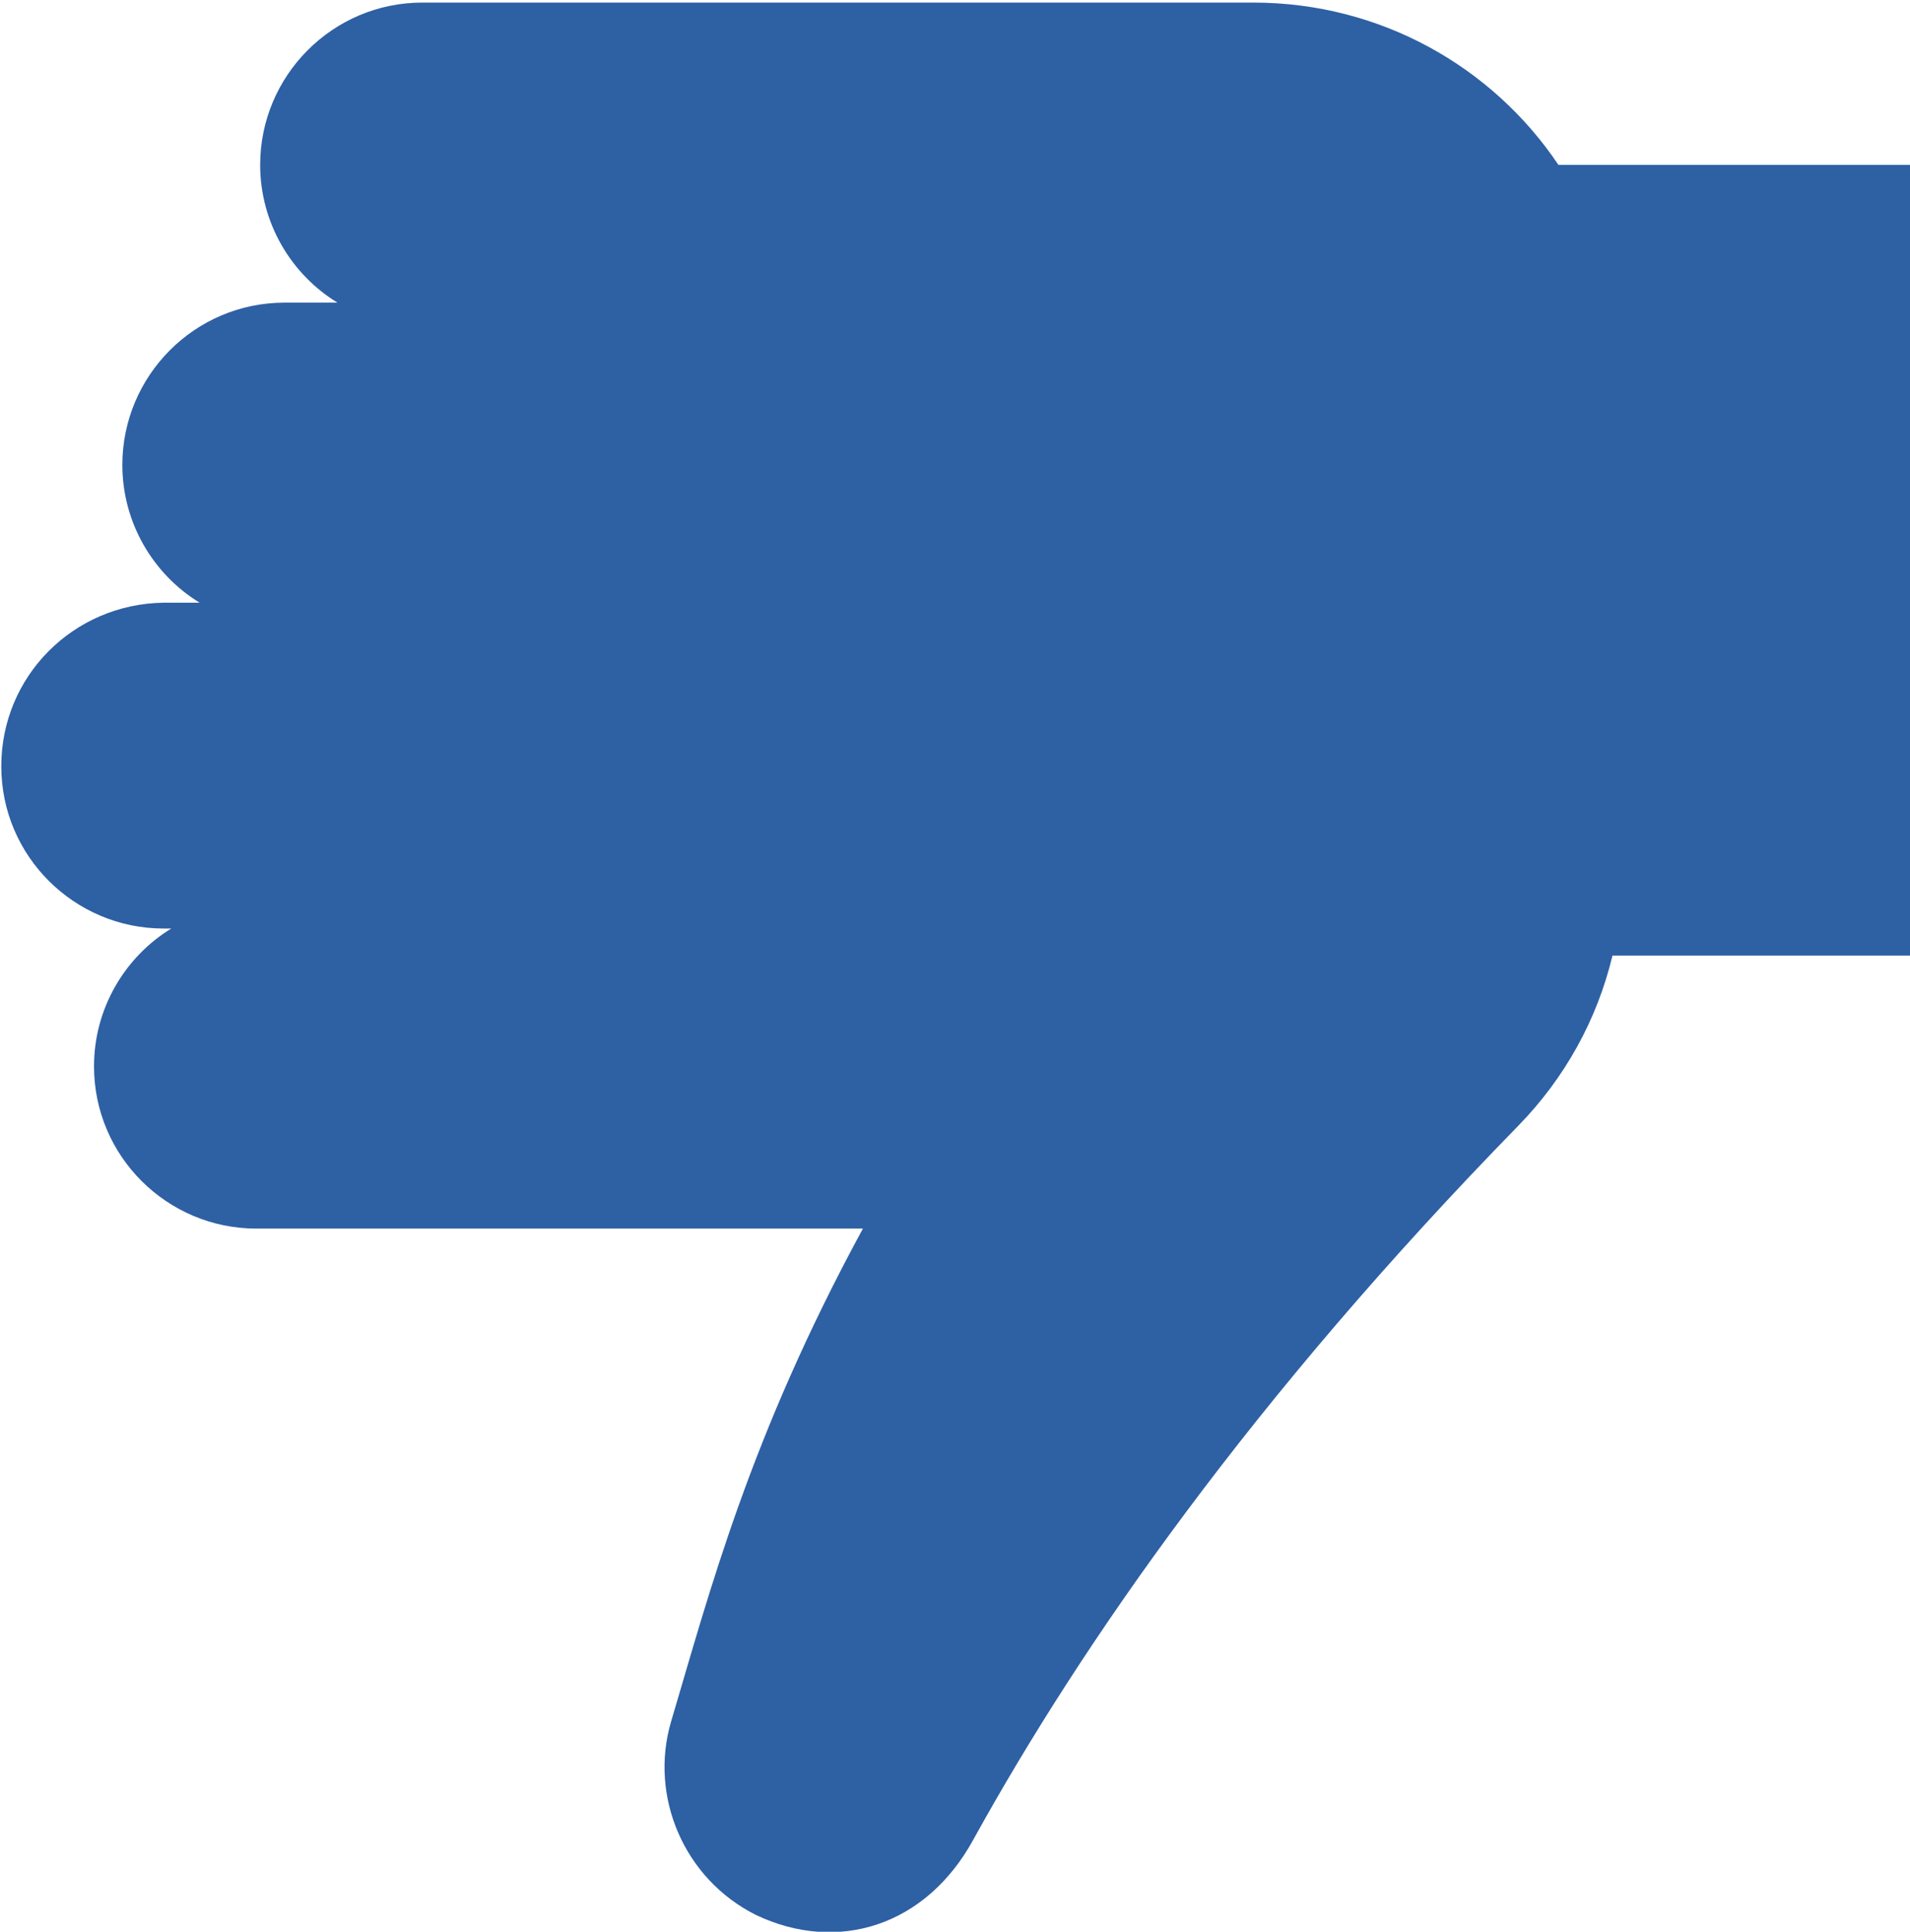 <?xml version="1.0" encoding="utf-8"?>
<!-- Generator: Adobe Illustrator 18.1.1, SVG Export Plug-In . SVG Version: 6.00 Build 0)  -->
<svg version="1.1" id="圖層_1" xmlns="http://www.w3.org/2000/svg" xmlns:xlink="http://www.w3.org/1999/xlink" x="0px" y="0px"
	 viewBox="0 0 148.3 150" enable-background="new 0 0 148.3 150" xml:space="preserve">
<path fill="#2E60A4" d="M0.1,59.5c0,7,5.7,12.6,12.6,12.6h0.6c-3.6,2.2-6,6.2-6,10.7c0,7,5.7,12.6,12.6,12.6H67
	c-8.8,16.2-11.9,28.2-14.9,38.3c-1.7,5.8,1,12.2,6.6,15c6.3,3,13.2,0.9,16.9-5.9c8.4-15.2,21.6-34.2,42.3-55.4
	c3.6-3.7,6.1-8.2,7.3-13.2h23.1V12.8h-27.3c-5.1-7.6-13.8-12.6-23.7-12.6c-1.7,0-59.1,0-64.5,0c-7,0-12.6,5.7-12.6,12.6
	c0,4.5,2.4,8.5,6,10.7h-4.1c-7,0-12.6,5.7-12.6,12.6c0,4.5,2.4,8.5,6,10.7h-2.8C5.7,46.9,0.1,52.5,0.1,59.5L0.1,59.5z M0.1,59.5"/>
</svg>
